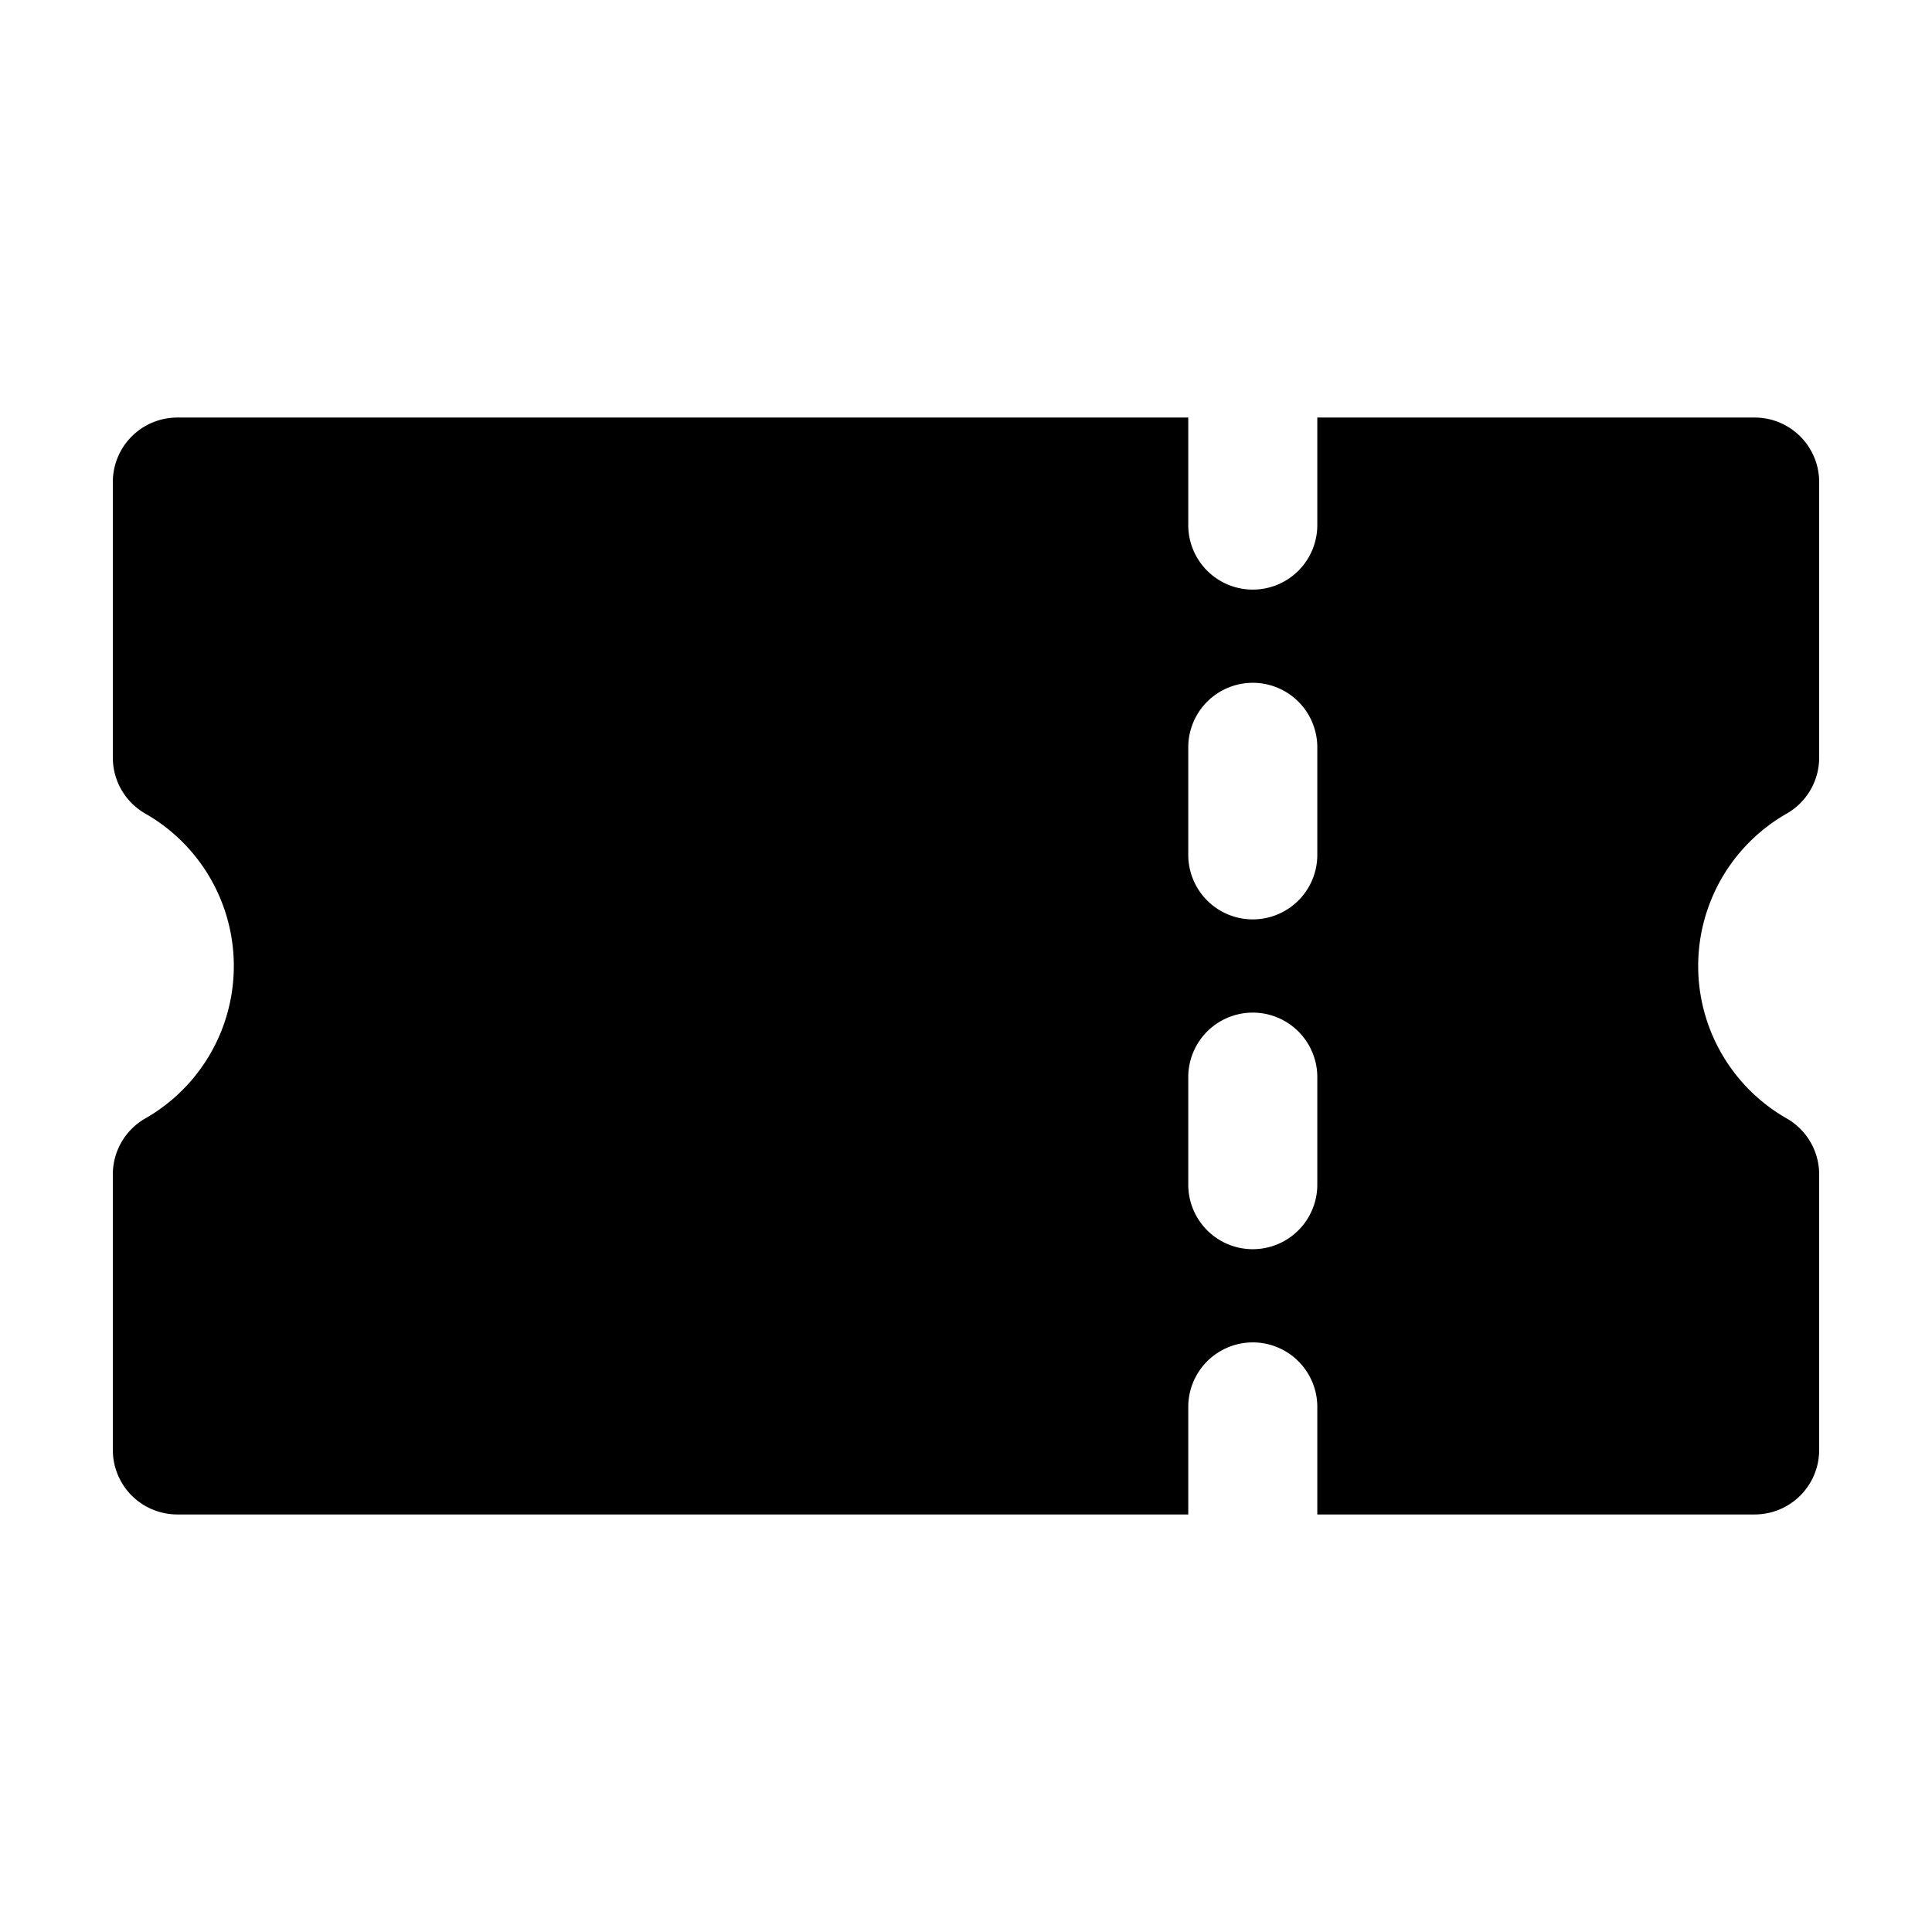 <?xml version="1.0" ?><svg viewBox="0 0 512 512" xmlns="http://www.w3.org/2000/svg"><title/><g id="Ticket"><path d="M473.6,215.551a17.103,17.103,0,0,0,8.498-14.779V127.75A17.096,17.096,0,0,0,465,110.652H349.098v28.5a17.098,17.098,0,1,1-34.196,0v-28.5H47A17.096,17.096,0,0,0,29.902,127.75v73.022A17.103,17.103,0,0,0,38.4,215.551a46.502,46.502,0,0,1-.009,80.908,17.095,17.095,0,0,0-8.489,14.779V384.25A17.096,17.096,0,0,0,47,401.348H314.902v-28.5a17.098,17.098,0,1,1,34.196,0v28.5H465A17.096,17.096,0,0,0,482.098,384.25V311.237a17.103,17.103,0,0,0-8.498-14.779,46.506,46.506,0,0,1,0-80.908Zm-124.502,98.4a17.098,17.098,0,1,1-34.196,0v-28.5a17.098,17.098,0,1,1,34.196,0Zm0-87.402a17.098,17.098,0,1,1-34.196,0v-28.5a17.098,17.098,0,1,1,34.196,0Z"/></g></svg>